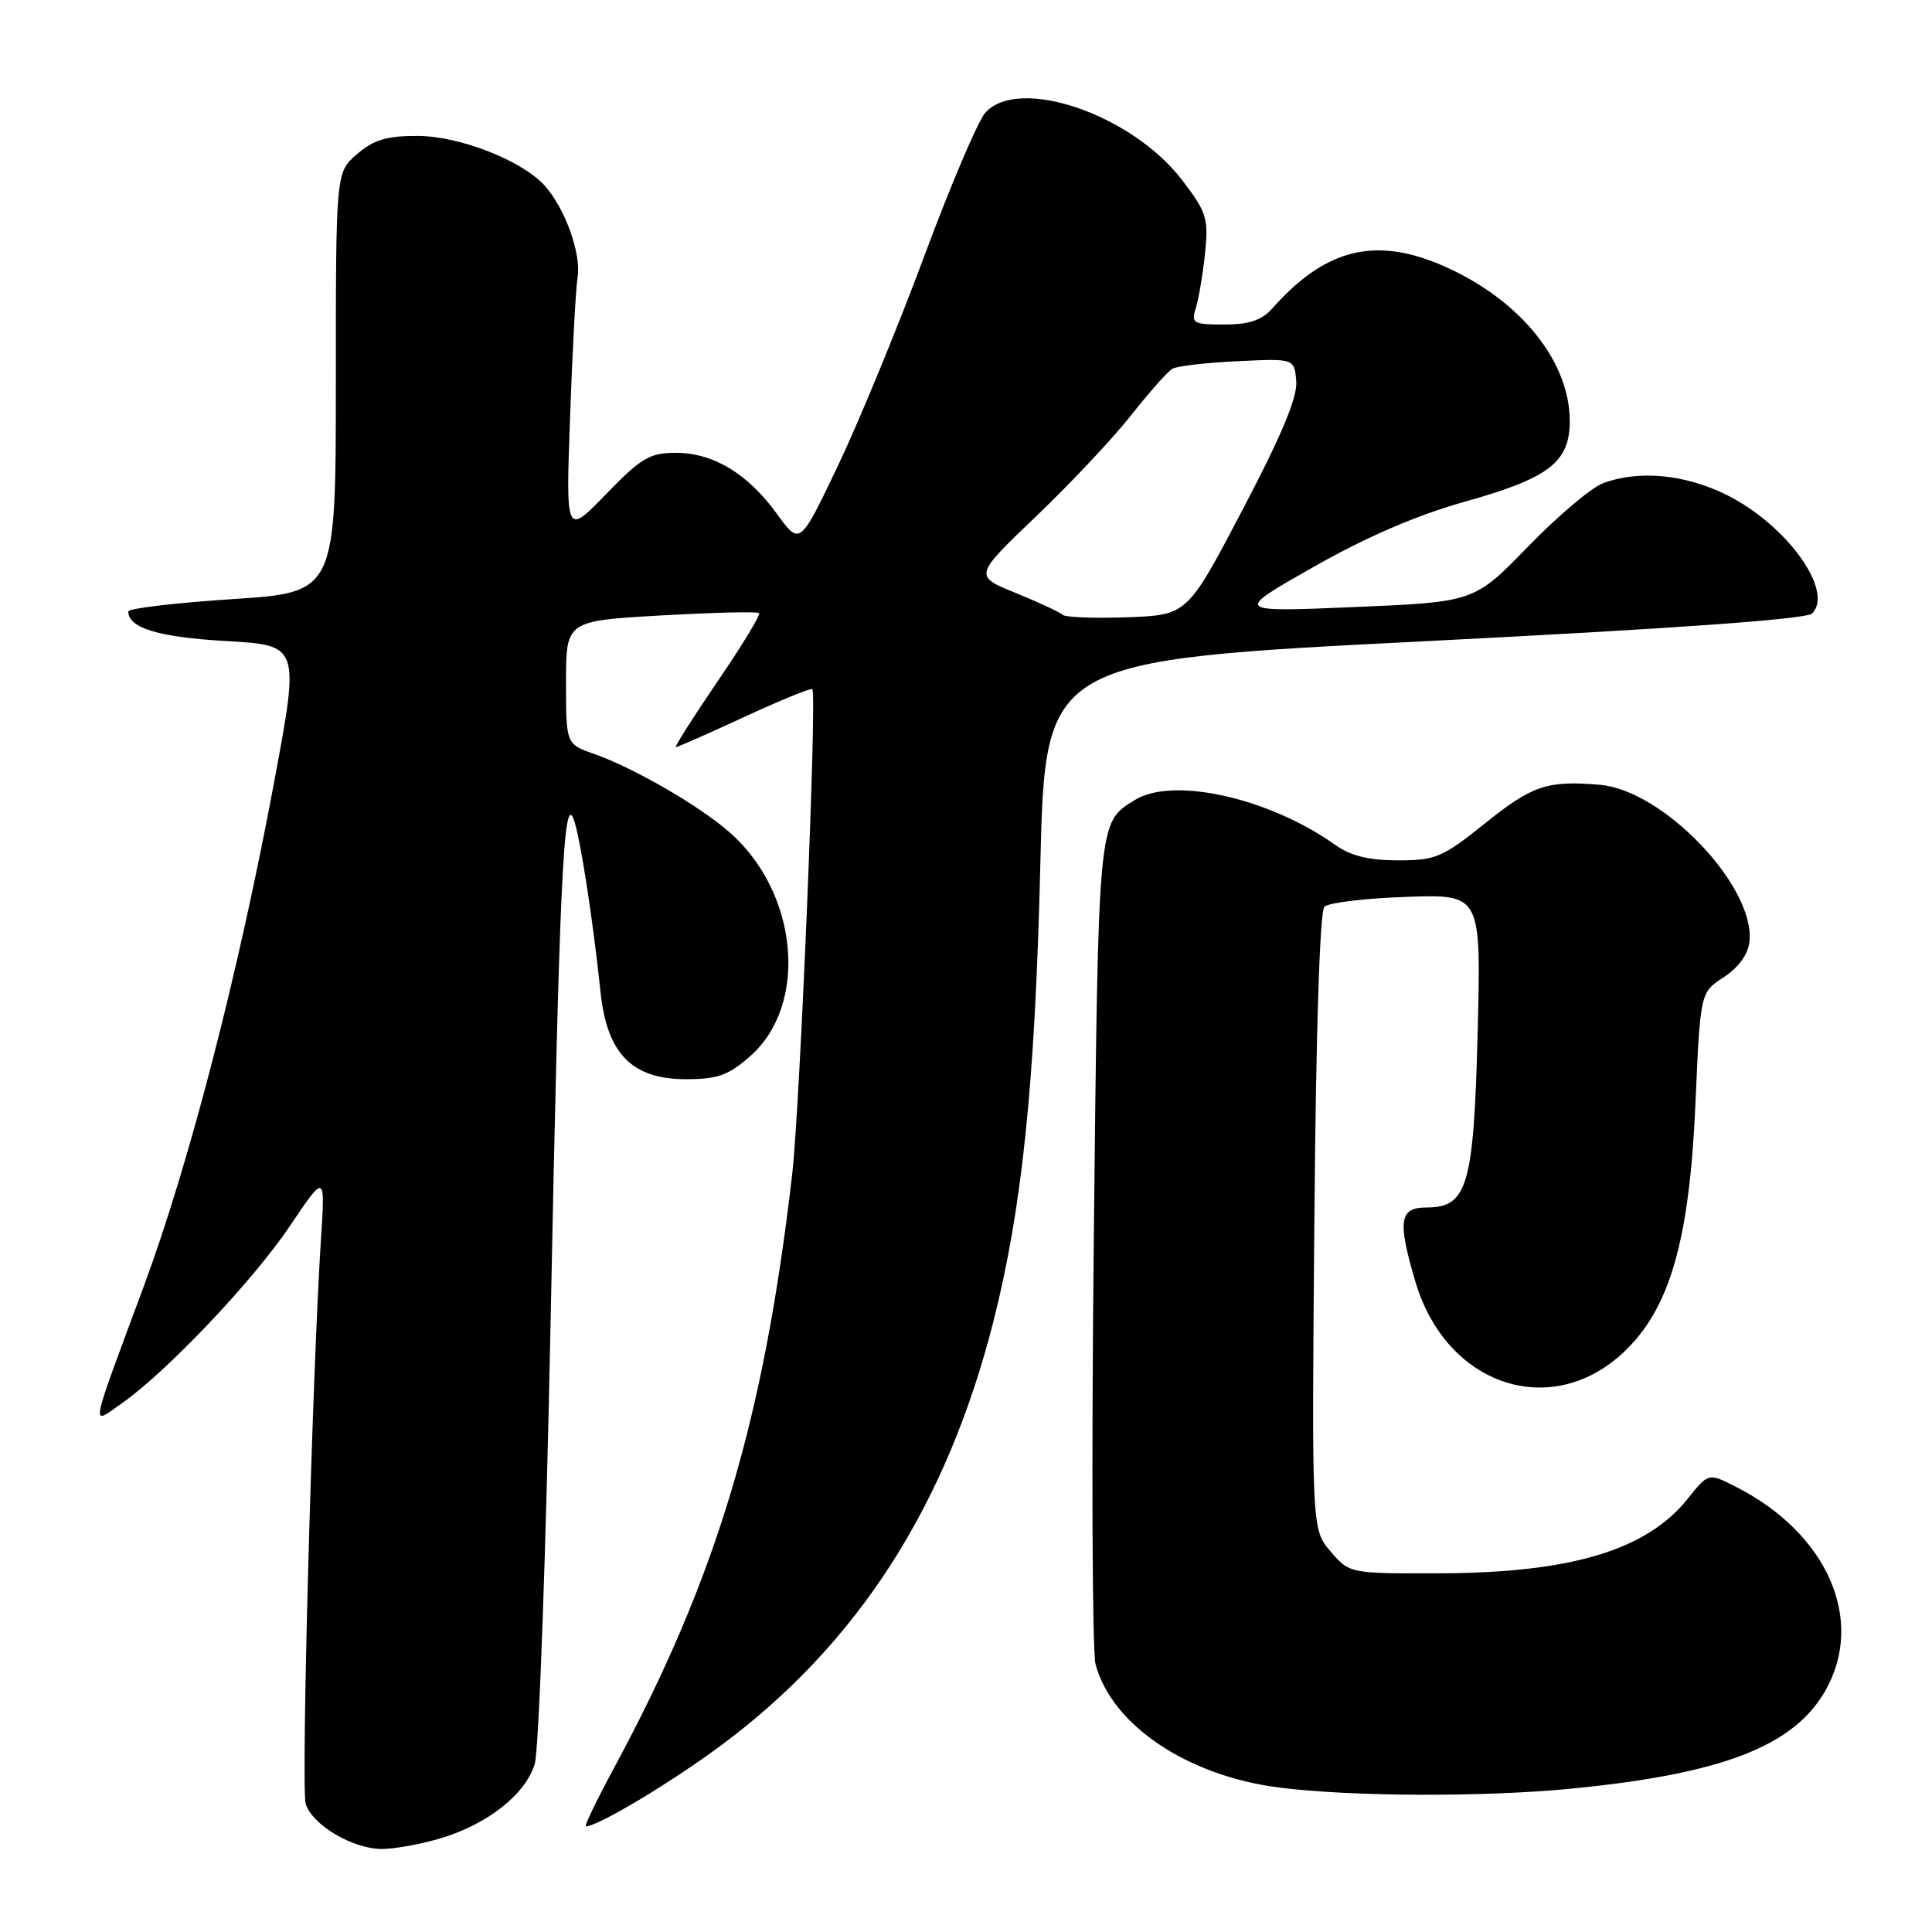 <?xml version="1.0" encoding="UTF-8" standalone="no"?>
<!DOCTYPE svg PUBLIC "-//W3C//DTD SVG 1.1//EN" "http://www.w3.org/Graphics/SVG/1.1/DTD/svg11.dtd" >
<svg xmlns="http://www.w3.org/2000/svg" xmlns:xlink="http://www.w3.org/1999/xlink" version="1.1" viewBox="0 0 256 256">
 <g >
 <path fill="currentColor"
d=" M 58.39 243.58 C 64.62 241.71 69.60 237.78 70.85 233.76 C 71.41 231.94 72.34 206.00 72.96 175.00 C 74.11 117.05 74.67 104.98 76.02 108.56 C 76.85 110.76 78.56 121.79 79.57 131.42 C 80.42 139.62 83.73 143.00 90.89 143.00 C 95.08 143.00 96.51 142.49 99.39 139.96 C 107.16 133.14 105.81 118.31 96.69 110.30 C 92.67 106.77 84.03 101.77 78.75 99.91 C 75.00 98.60 75.00 98.60 75.00 90.43 C 75.00 82.27 75.00 82.27 87.59 81.55 C 94.51 81.16 100.35 81.02 100.58 81.24 C 100.80 81.47 98.32 85.55 95.06 90.32 C 91.81 95.10 89.33 99.00 89.55 99.00 C 89.78 99.00 93.87 97.20 98.64 94.99 C 103.41 92.79 107.46 91.13 107.64 91.31 C 108.27 91.94 106.00 146.59 104.98 155.50 C 101.21 188.20 94.98 208.99 81.42 234.15 C 79.09 238.47 77.38 242.00 77.63 242.00 C 79.23 242.00 88.85 236.24 95.55 231.27 C 113.65 217.84 125.44 199.48 131.62 175.14 C 135.46 160.00 137.16 143.45 137.85 114.50 C 138.50 87.50 138.50 87.50 188.73 84.97 C 221.99 83.29 239.35 82.05 240.11 81.29 C 243.07 78.33 236.76 69.55 228.81 65.59 C 223.26 62.83 217.10 62.25 212.36 64.05 C 210.83 64.63 206.38 68.41 202.46 72.44 C 195.34 79.77 195.34 79.77 179.42 80.44 C 163.50 81.11 163.50 81.11 174.02 75.14 C 181.06 71.14 187.69 68.28 194.02 66.50 C 205.25 63.36 208.00 61.25 208.00 55.79 C 208.00 48.03 201.70 40.07 192.00 35.57 C 182.58 31.20 175.81 32.73 168.60 40.85 C 167.18 42.44 165.53 43.00 162.23 43.00 C 158.06 43.00 157.81 42.85 158.47 40.75 C 158.85 39.51 159.40 36.25 159.68 33.50 C 160.15 28.93 159.88 28.10 156.62 23.84 C 149.95 15.14 135.00 10.03 130.56 14.93 C 129.60 16.00 125.93 24.61 122.42 34.07 C 118.90 43.53 113.76 56.00 111.00 61.78 C 105.99 72.28 105.99 72.28 102.96 68.11 C 99.09 62.76 94.53 60.01 89.56 60.00 C 86.09 60.00 84.97 60.66 80.29 65.49 C 74.97 70.98 74.97 70.98 75.54 55.24 C 75.84 46.58 76.29 38.23 76.54 36.69 C 77.02 33.60 74.89 27.66 72.21 24.64 C 69.22 21.28 60.92 18.02 55.31 18.01 C 51.24 18.00 49.50 18.53 47.31 20.42 C 44.50 22.83 44.50 22.83 44.50 50.67 C 44.50 78.50 44.50 78.50 30.75 79.39 C 23.19 79.89 17.00 80.62 17.00 81.02 C 17.00 83.22 21.00 84.43 29.93 84.94 C 39.70 85.50 39.70 85.50 36.35 103.50 C 31.62 128.88 25.09 154.15 19.03 170.50 C 11.77 190.09 12.00 188.84 16.08 185.99 C 22.03 181.84 33.49 169.76 38.38 162.50 C 43.09 155.50 43.09 155.50 42.54 164.00 C 41.36 182.29 39.87 237.03 40.51 239.03 C 41.40 241.83 46.74 244.99 50.59 245.00 C 52.29 245.00 55.80 244.36 58.39 243.58 Z  M 208.15 237.01 C 228.21 235.06 237.74 231.37 241.91 223.95 C 247.16 214.61 242.13 203.19 230.06 197.03 C 226.38 195.15 226.38 195.15 223.64 198.58 C 218.19 205.42 208.14 208.43 190.67 208.47 C 178.83 208.50 178.83 208.50 176.32 205.59 C 173.81 202.67 173.81 202.67 174.16 161.89 C 174.37 136.47 174.88 120.74 175.50 120.14 C 176.05 119.61 180.94 119.02 186.38 118.84 C 196.25 118.50 196.25 118.50 195.80 136.66 C 195.28 157.19 194.46 160.00 188.98 160.00 C 185.42 160.00 185.16 161.80 187.56 169.87 C 191.62 183.58 205.49 188.25 215.14 179.18 C 221.26 173.43 223.87 164.40 224.66 146.12 C 225.30 131.50 225.30 131.50 228.40 129.49 C 230.34 128.22 231.62 126.48 231.81 124.81 C 232.65 117.55 220.45 104.72 212.00 103.99 C 205.06 103.40 203.05 104.06 196.90 109.00 C 191.14 113.62 190.26 114.00 185.24 114.00 C 181.38 114.00 178.98 113.41 176.95 111.97 C 168.18 105.72 155.40 102.86 150.34 106.02 C 145.46 109.07 145.54 108.21 144.93 164.50 C 144.62 193.65 144.73 218.85 145.16 220.50 C 147.31 228.58 157.32 235.31 169.50 236.86 C 179.07 238.07 196.52 238.14 208.15 237.01 Z  M 140.80 81.46 C 140.46 81.13 137.67 79.83 134.61 78.58 C 129.03 76.32 129.03 76.32 137.30 68.41 C 141.85 64.06 147.52 58.02 149.90 55.00 C 152.28 51.98 154.73 49.21 155.36 48.86 C 155.99 48.50 159.88 48.05 164.00 47.86 C 171.50 47.50 171.50 47.50 171.76 50.50 C 171.94 52.62 169.86 57.60 164.67 67.50 C 157.33 81.50 157.33 81.50 149.37 81.79 C 144.99 81.95 141.13 81.80 140.80 81.46 Z "/>
</g>
</svg>